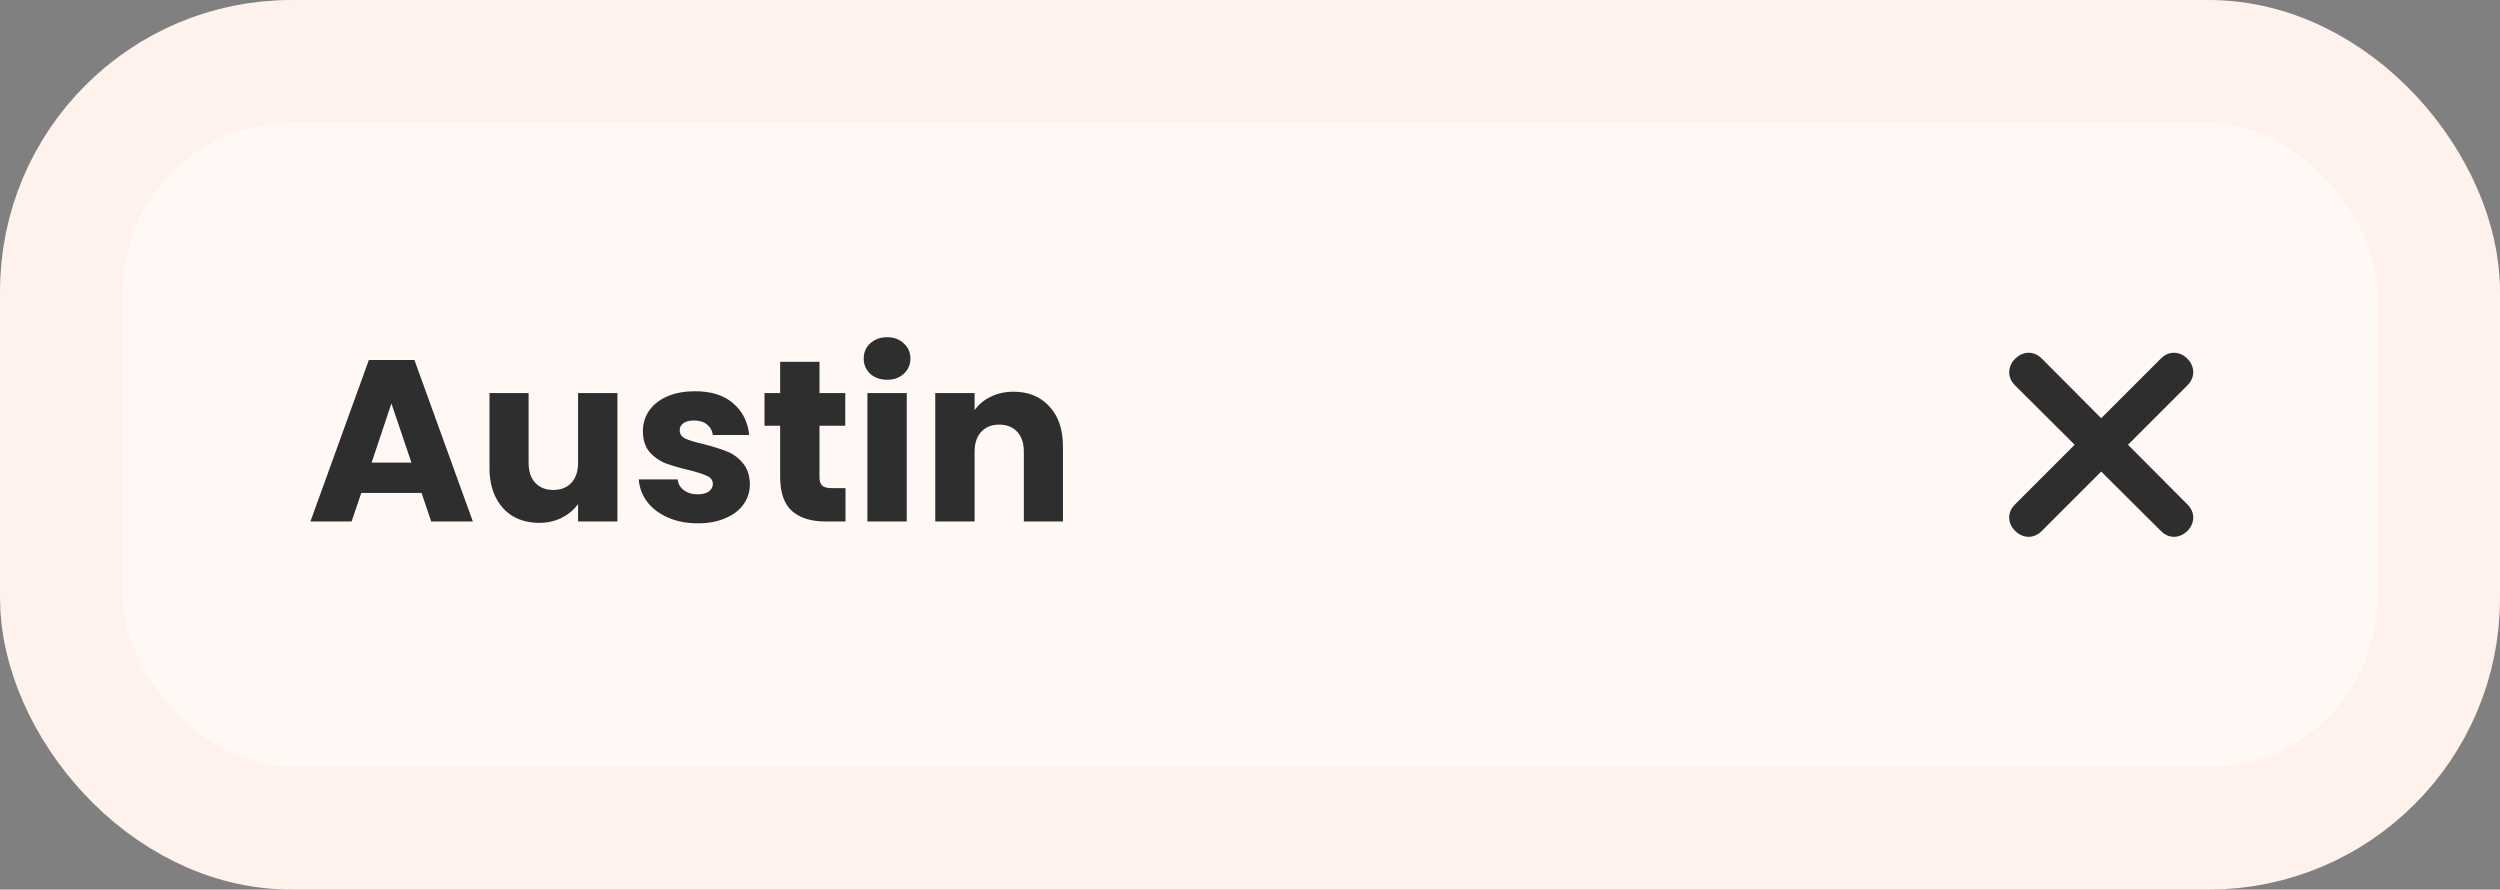 <svg width="163" height="58" viewBox="0 0 163 58" fill="none" xmlns="http://www.w3.org/2000/svg">
<rect x="0" y="0" width="163" height="58" fill="#808080" stroke="none"/>
<rect x="4" y="4" width="155" height="50" rx="15" fill="#FFF8F5" stroke="#FFF1EB" stroke-width="8"/>
<path d="M27.485 32.14H23.555L22.925 34H20.24L24.05 23.47H27.02L30.83 34H28.115L27.485 32.14ZM26.825 30.16L25.52 26.305L24.23 30.16H26.825ZM40.255 25.63V34H37.69V32.86C37.43 33.23 37.075 33.53 36.625 33.76C36.185 33.98 35.695 34.09 35.155 34.09C34.515 34.09 33.95 33.95 33.46 33.67C32.97 33.38 32.59 32.965 32.32 32.425C32.05 31.885 31.915 31.25 31.915 30.52V25.63H34.465V30.175C34.465 30.735 34.61 31.17 34.9 31.48C35.19 31.79 35.58 31.945 36.07 31.945C36.57 31.945 36.965 31.79 37.255 31.48C37.545 31.17 37.69 30.735 37.69 30.175V25.63H40.255ZM45.502 34.12C44.772 34.12 44.122 33.995 43.552 33.745C42.982 33.495 42.532 33.155 42.202 32.725C41.872 32.285 41.687 31.795 41.647 31.255H44.182C44.212 31.545 44.347 31.78 44.587 31.96C44.827 32.14 45.122 32.23 45.472 32.23C45.792 32.23 46.037 32.17 46.207 32.05C46.387 31.92 46.477 31.755 46.477 31.555C46.477 31.315 46.352 31.14 46.102 31.03C45.852 30.91 45.447 30.78 44.887 30.64C44.287 30.5 43.787 30.355 43.387 30.205C42.987 30.045 42.642 29.8 42.352 29.47C42.062 29.13 41.917 28.675 41.917 28.105C41.917 27.625 42.047 27.19 42.307 26.8C42.577 26.4 42.967 26.085 43.477 25.855C43.997 25.625 44.612 25.51 45.322 25.51C46.372 25.51 47.197 25.77 47.797 26.29C48.407 26.81 48.757 27.5 48.847 28.36H46.477C46.437 28.07 46.307 27.84 46.087 27.67C45.877 27.5 45.597 27.415 45.247 27.415C44.947 27.415 44.717 27.475 44.557 27.595C44.397 27.705 44.317 27.86 44.317 28.06C44.317 28.3 44.442 28.48 44.692 28.6C44.952 28.72 45.352 28.84 45.892 28.96C46.512 29.12 47.017 29.28 47.407 29.44C47.797 29.59 48.137 29.84 48.427 30.19C48.727 30.53 48.882 30.99 48.892 31.57C48.892 32.06 48.752 32.5 48.472 32.89C48.202 33.27 47.807 33.57 47.287 33.79C46.777 34.01 46.182 34.12 45.502 34.12ZM55.126 31.825V34H53.821C52.891 34 52.166 33.775 51.646 33.325C51.126 32.865 50.866 32.12 50.866 31.09V27.76H49.846V25.63H50.866V23.59H53.431V25.63H55.111V27.76H53.431V31.12C53.431 31.37 53.491 31.55 53.611 31.66C53.731 31.77 53.931 31.825 54.211 31.825H55.126ZM57.845 24.76C57.395 24.76 57.025 24.63 56.735 24.37C56.455 24.1 56.315 23.77 56.315 23.38C56.315 22.98 56.455 22.65 56.735 22.39C57.025 22.12 57.395 21.985 57.845 21.985C58.285 21.985 58.645 22.12 58.925 22.39C59.215 22.65 59.36 22.98 59.36 23.38C59.36 23.77 59.215 24.1 58.925 24.37C58.645 24.63 58.285 24.76 57.845 24.76ZM59.12 25.63V34H56.555V25.63H59.12ZM66.079 25.54C67.059 25.54 67.839 25.86 68.419 26.5C69.009 27.13 69.304 28 69.304 29.11V34H66.754V29.455C66.754 28.895 66.609 28.46 66.319 28.15C66.029 27.84 65.639 27.685 65.149 27.685C64.659 27.685 64.269 27.84 63.979 28.15C63.689 28.46 63.544 28.895 63.544 29.455V34H60.979V25.63H63.544V26.74C63.804 26.37 64.154 26.08 64.594 25.87C65.034 25.65 65.529 25.54 66.079 25.54Z" fill="#2E2E2E"/>
<path fill-rule="evenodd" clip-rule="evenodd" d="M136.999 27.269L140.892 23.376C142.041 22.227 143.771 23.972 142.622 25.121L138.744 28.999L142.622 32.892C143.771 34.041 142.041 35.771 140.892 34.622L136.999 30.744L133.121 34.622C131.972 35.771 130.227 34.041 131.376 32.892L135.269 28.999L131.376 25.121C130.227 23.972 131.972 22.227 133.121 23.376L136.999 27.269Z" fill="#2E2E2E"/>
</svg>
